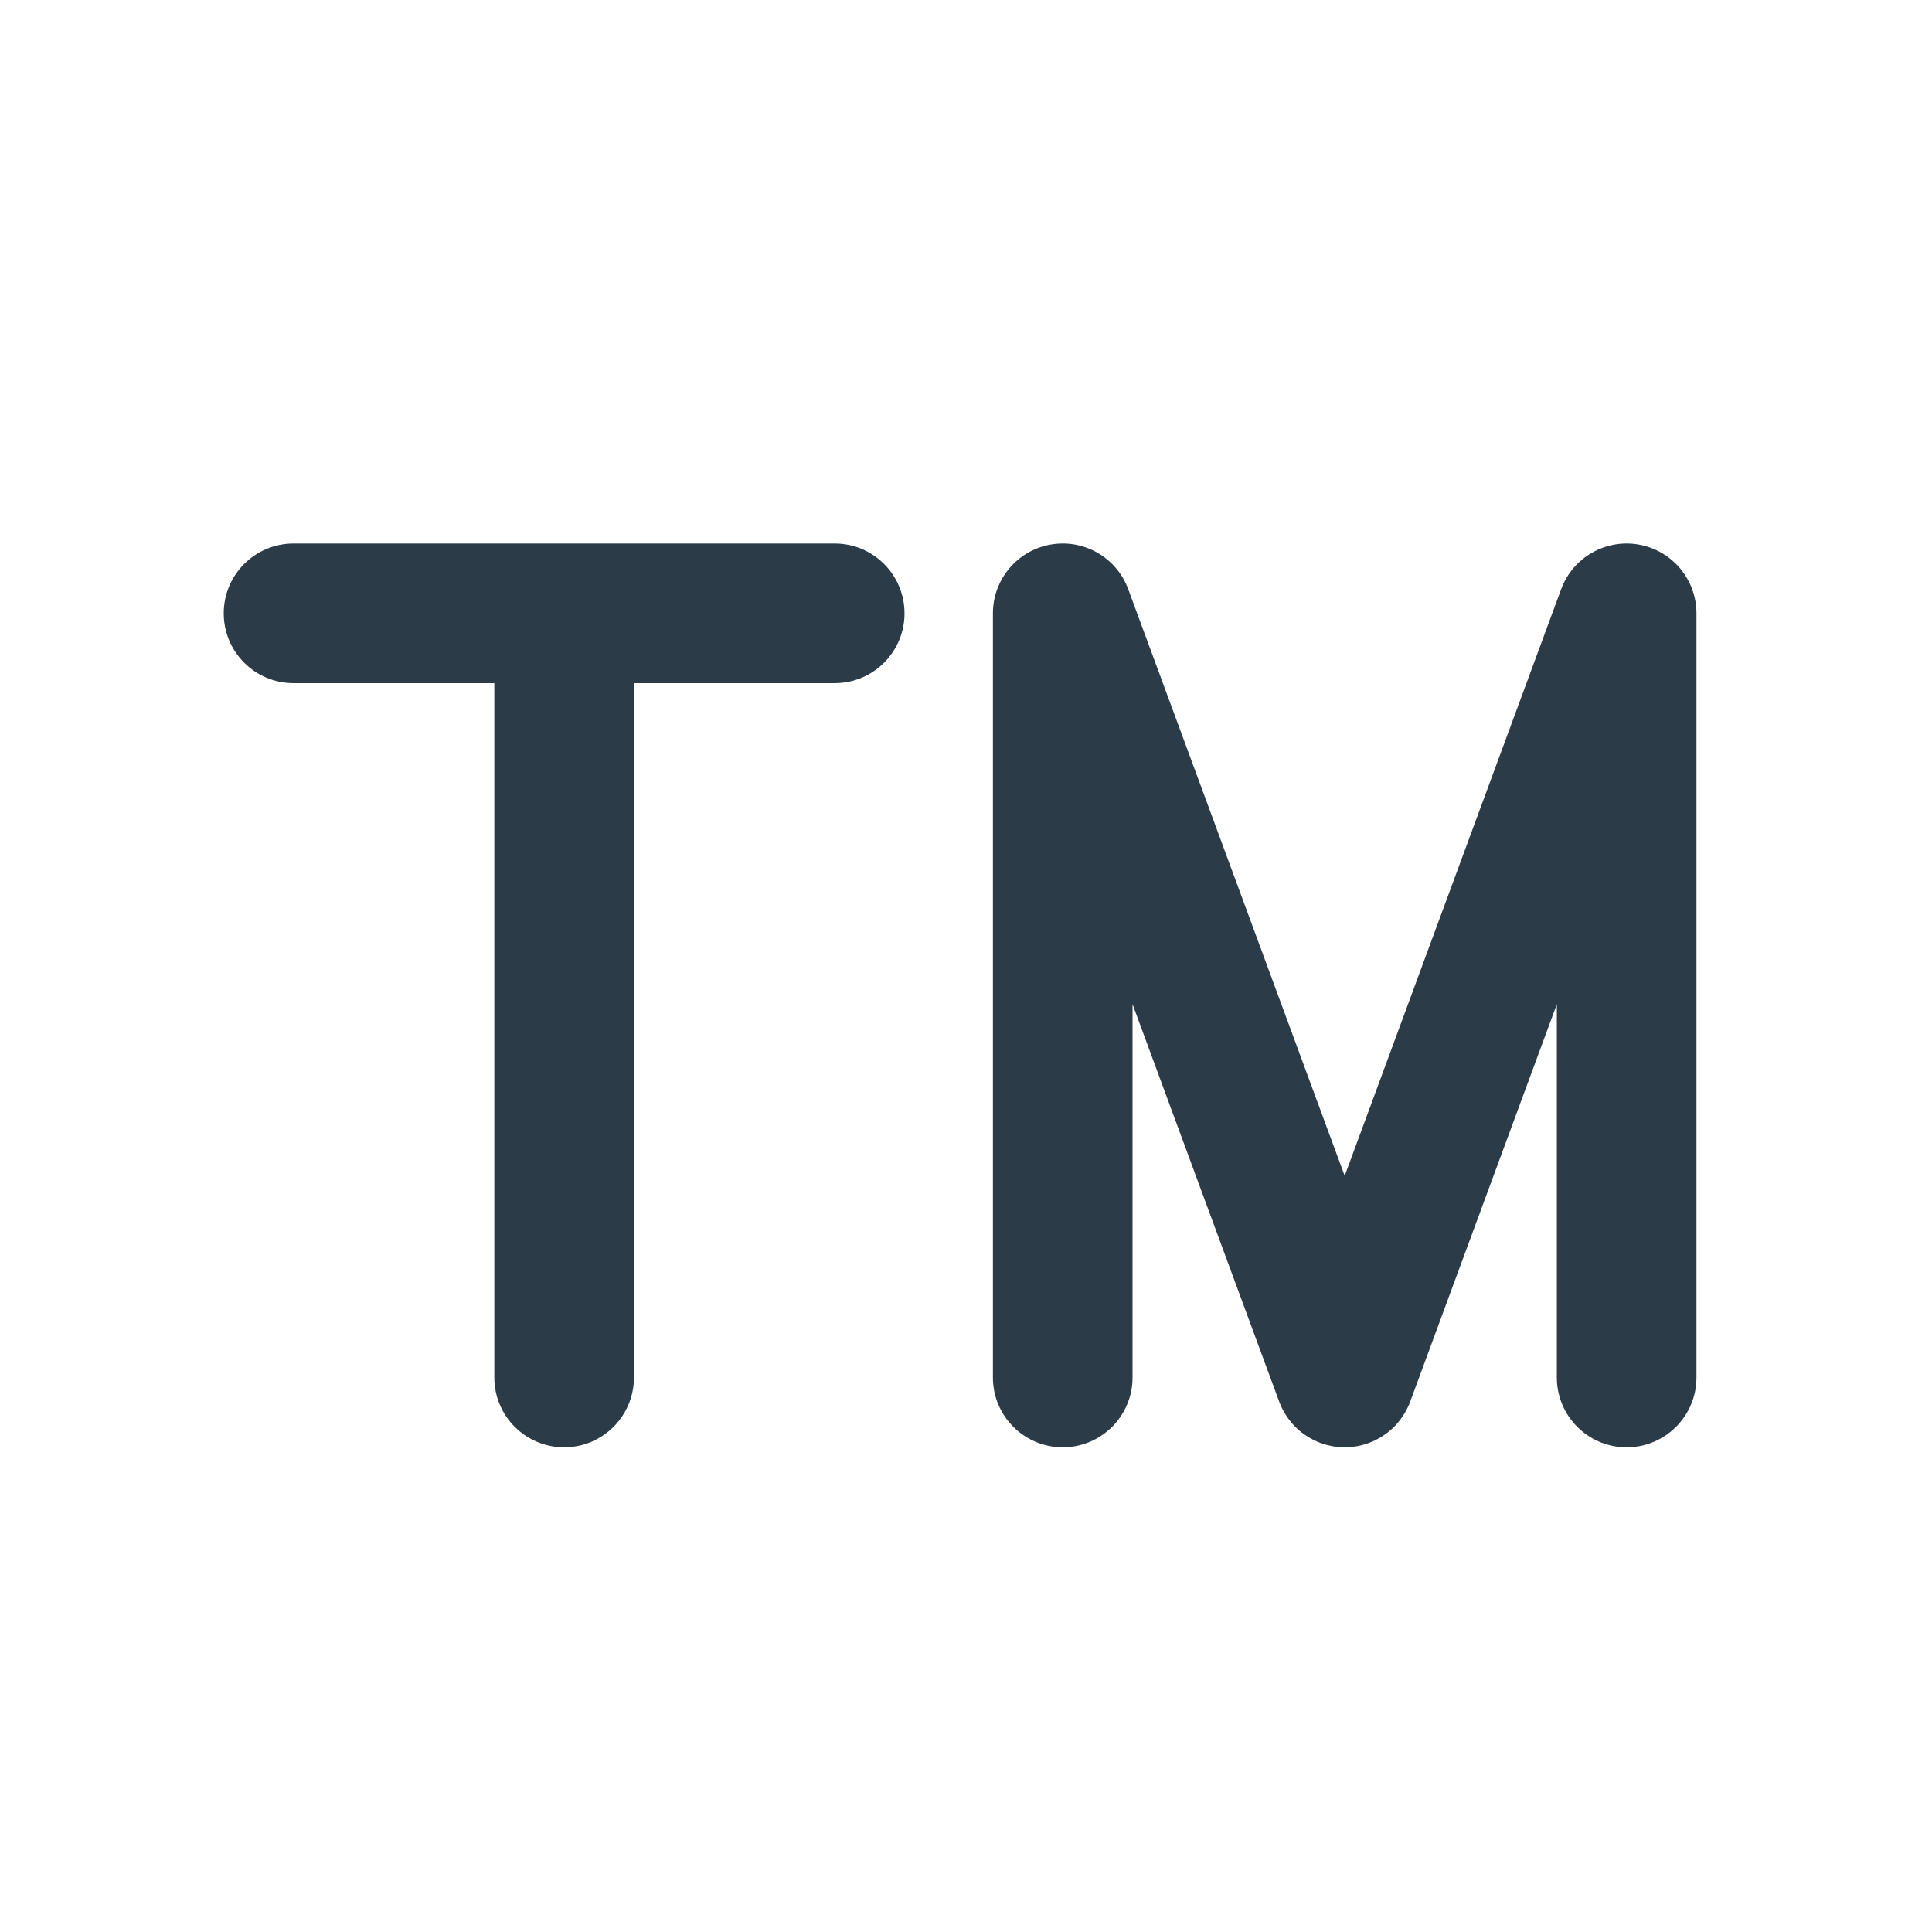 <?xml version="1.0" encoding="iso-8859-1"?>
<!-- Generator: Adobe Illustrator 18.1.1, SVG Export Plug-In . SVG Version: 6.00 Build 0)  -->
<!DOCTYPE svg PUBLIC "-//W3C//DTD SVG 1.1//EN" "http://www.w3.org/Graphics/SVG/1.1/DTD/svg11.dtd">
<svg version="1.1" xmlns="http://www.w3.org/2000/svg" xmlns:xlink="http://www.w3.org/1999/xlink" x="0px" y="0px"
	 viewBox="0 0 512 512" enable-background="new 0 0 512 512" xml:space="preserve">
<g id="Layer_2">
	<path fill="#2B3B47" d="M221.206,144.038H77.79c-10.217,0-18.5,8.283-18.5,18.5s8.283,18.5,18.5,18.5h53.208v184.016
		c0,10.218,8.283,18.5,18.5,18.5s18.5-8.282,18.5-18.5V181.038h53.208c10.217,0,18.5-8.283,18.5-18.5
		S231.423,144.038,221.206,144.038z"/>
</g>
<g id="Layer_3">
	<path fill="#2B3B47" d="M434.333,144.326c-8.826-1.576-17.507,3.399-20.609,11.808L356.356,311.61l-57.368-155.477
		c-3.104-8.408-11.781-13.384-20.609-11.808c-8.822,1.576-15.247,9.25-15.247,18.212v202.516c0,10.217,8.283,18.5,18.5,18.5
		s18.5-8.283,18.5-18.5v-98.936L339,371.458c0.369,1.001,0.821,1.946,1.336,2.84c0.054,0.093,0.113,0.182,0.168,0.274
		c0.232,0.387,0.475,0.764,0.732,1.129c0.083,0.118,0.168,0.234,0.254,0.35c0.253,0.342,0.516,0.673,0.79,0.994
		c0.092,0.108,0.181,0.217,0.275,0.323c0.347,0.388,0.705,0.763,1.081,1.119c0.026,0.024,0.049,0.051,0.074,0.075
		c0.393,0.367,0.803,0.711,1.224,1.04c0.15,0.118,0.306,0.228,0.46,0.341c0.294,0.216,0.594,0.424,0.9,0.623
		c0.17,0.11,0.339,0.219,0.513,0.324c0.39,0.235,0.789,0.455,1.195,0.66c0.085,0.043,0.165,0.091,0.25,0.133
		c0.505,0.246,1.024,0.463,1.549,0.662c0.051,0.019,0.098,0.045,0.15,0.064c0.108,0.04,0.217,0.066,0.325,0.104
		c0.33,0.115,0.662,0.222,0.998,0.318c0.179,0.051,0.359,0.1,0.538,0.146c0.322,0.082,0.647,0.153,0.975,0.218
		c0.182,0.036,0.364,0.075,0.547,0.105c0.342,0.057,0.686,0.099,1.032,0.136c0.16,0.017,0.321,0.042,0.481,0.055
		c0.491,0.04,0.984,0.064,1.48,0.065c0.009,0,0.018,0.001,0.027,0.001c0.001,0,0.001,0,0.002,0s0.001,0,0.002,0
		c0.009,0,0.019-0.001,0.028-0.001c0.495-0.001,0.987-0.024,1.477-0.064c0.166-0.014,0.331-0.039,0.497-0.057
		c0.339-0.037,0.676-0.078,1.011-0.133c0.19-0.032,0.38-0.072,0.57-0.11c0.318-0.063,0.634-0.132,0.947-0.212
		c0.188-0.048,0.375-0.099,0.562-0.153c0.326-0.094,0.649-0.198,0.969-0.309c0.113-0.039,0.228-0.067,0.341-0.109
		c0.054-0.02,0.103-0.047,0.157-0.067c0.521-0.198,1.035-0.413,1.535-0.656c0.098-0.048,0.19-0.103,0.287-0.153
		c0.392-0.2,0.778-0.412,1.156-0.639c0.18-0.108,0.356-0.222,0.532-0.336c0.298-0.194,0.59-0.396,0.878-0.607
		c0.16-0.117,0.322-0.232,0.477-0.354c0.418-0.328,0.826-0.669,1.216-1.033c0.033-0.031,0.062-0.065,0.095-0.096
		c0.368-0.349,0.72-0.716,1.06-1.097c0.097-0.109,0.188-0.221,0.283-0.332c0.271-0.319,0.533-0.647,0.784-0.986
		c0.087-0.118,0.173-0.235,0.257-0.354c0.256-0.364,0.499-0.74,0.73-1.126c0.055-0.093,0.115-0.182,0.169-0.276
		c0.515-0.894,0.966-1.839,1.336-2.84l38.867-105.339v98.935c0,10.217,8.283,18.5,18.5,18.5s18.5-8.283,18.5-18.5V162.538
		C449.58,153.575,443.155,145.902,434.333,144.326z"/>
</g>
</svg>
